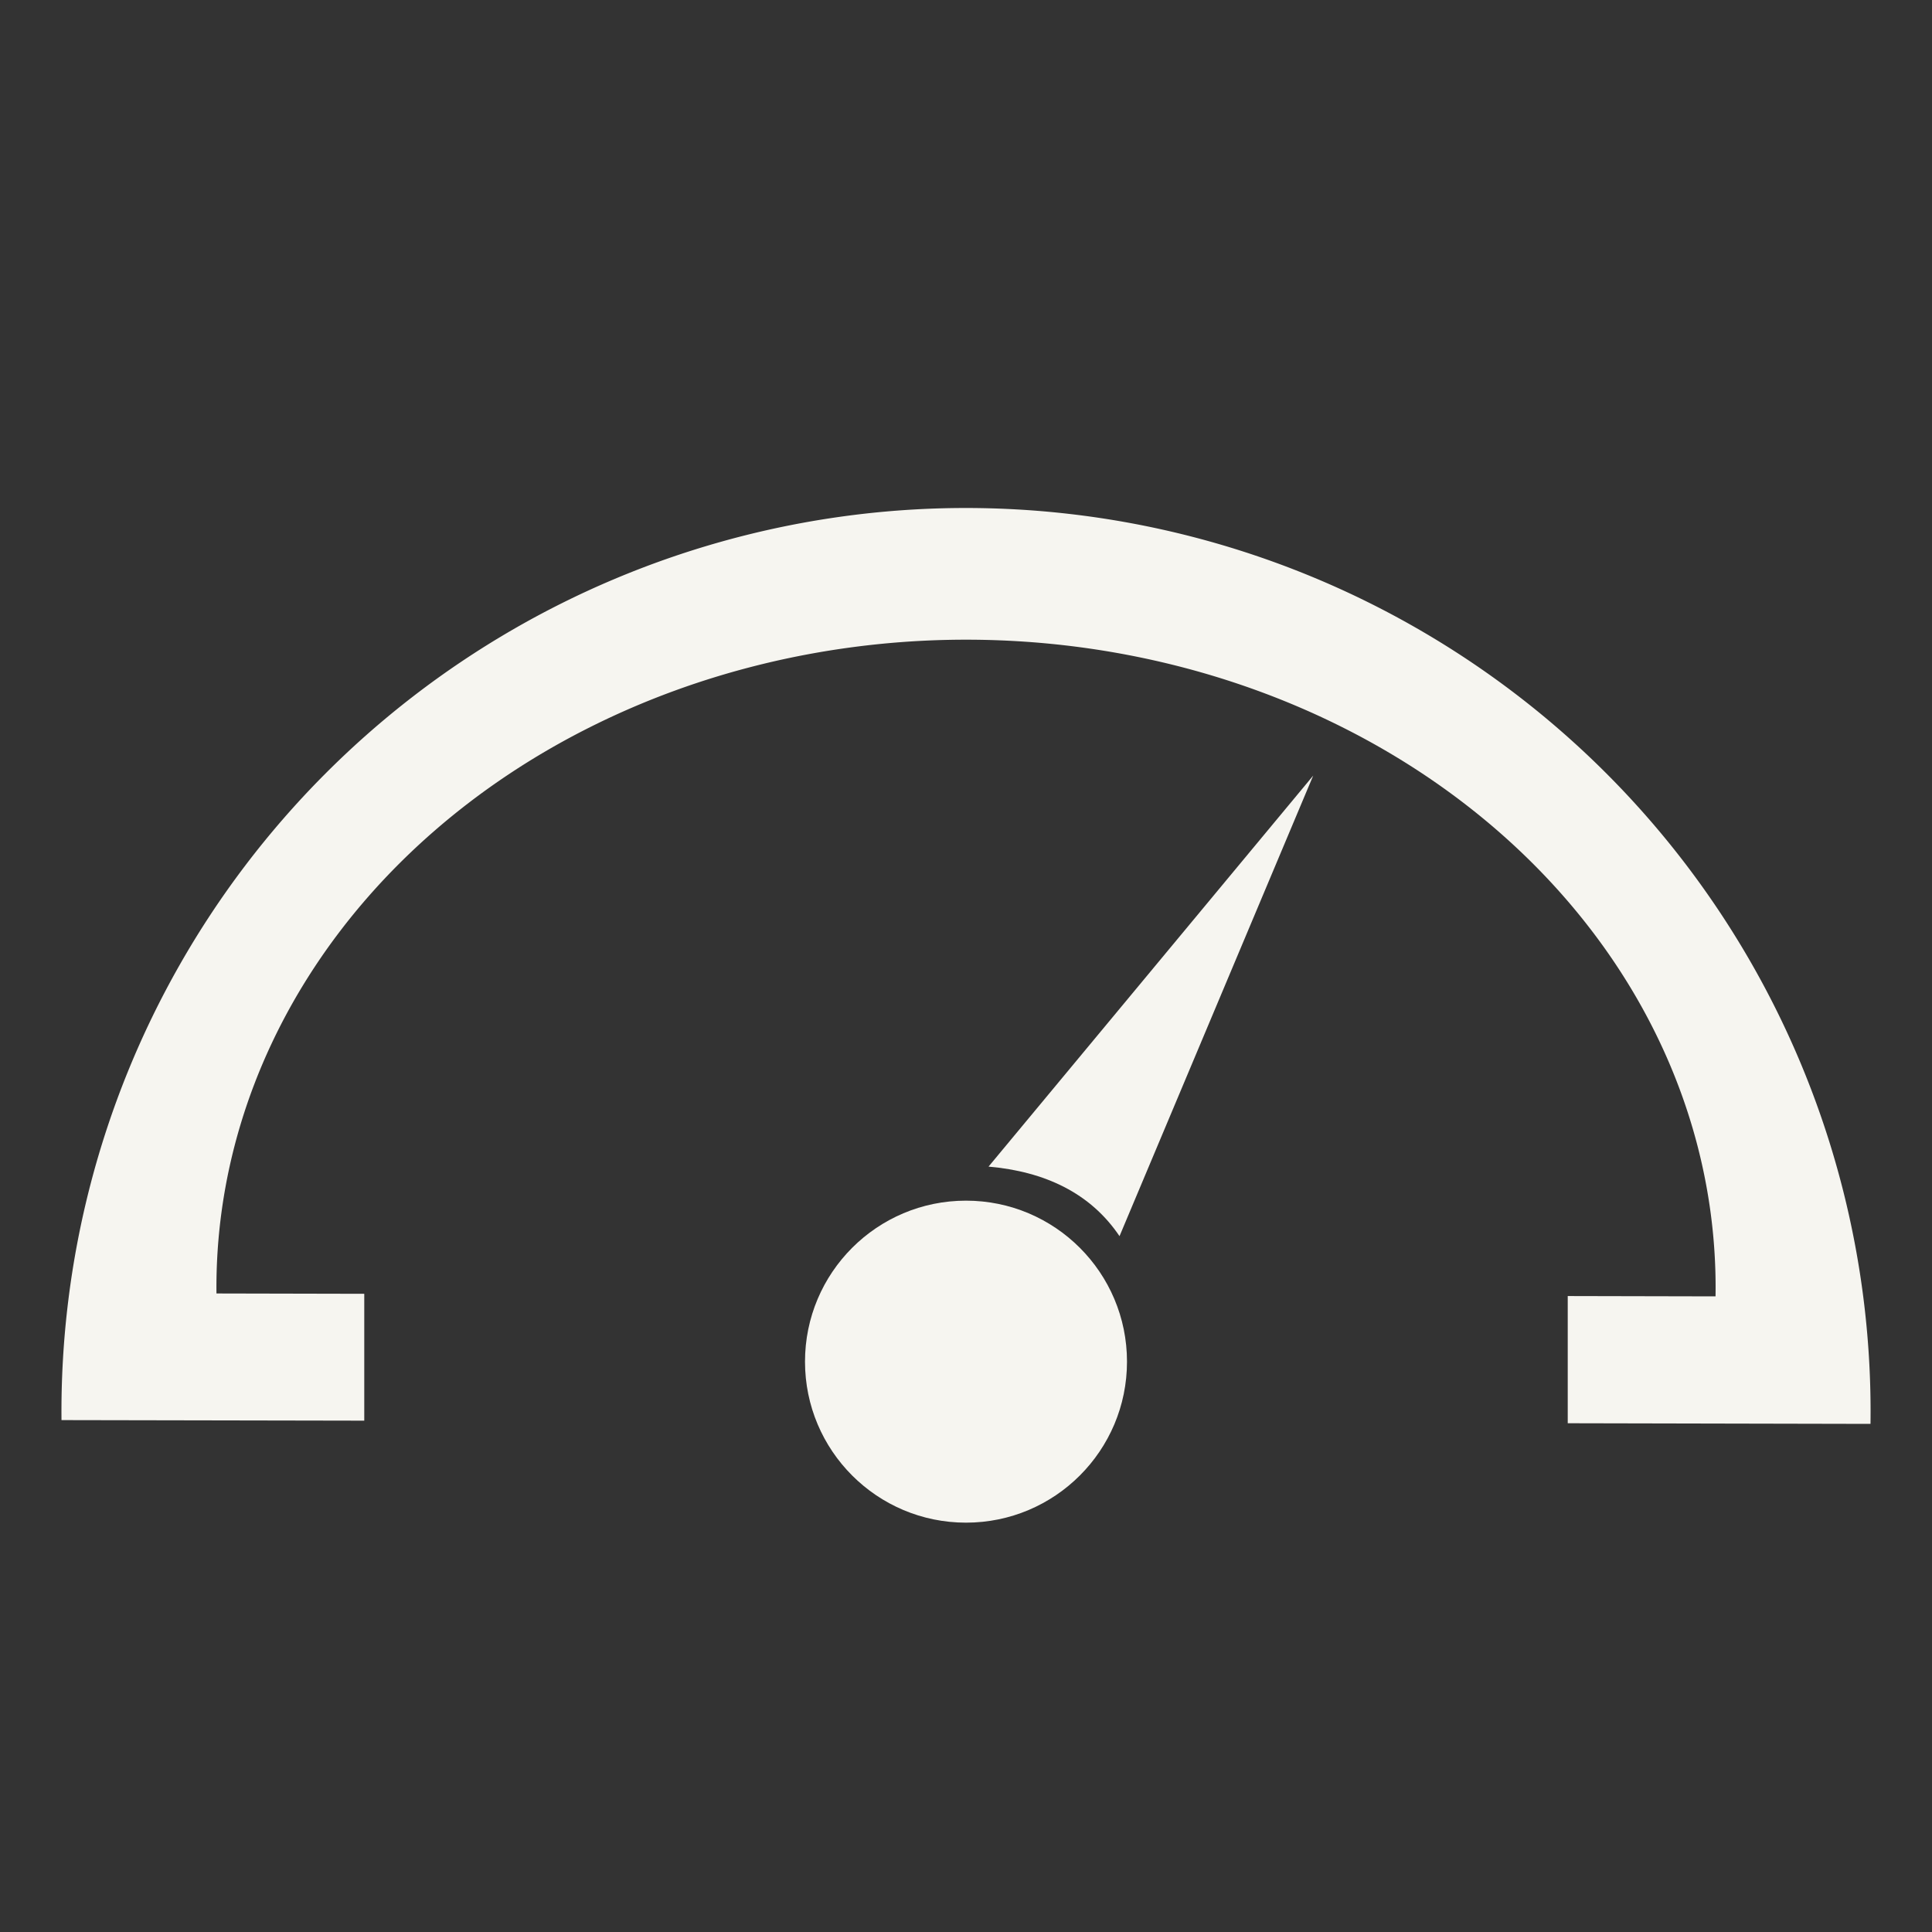 <?xml version="1.0" encoding="UTF-8" standalone="no"?>
<svg
   xmlns:dc="http://purl.org/dc/elements/1.1/"
   xmlns:cc="http://creativecommons.org/ns#"
   xmlns:rdf="http://www.w3.org/1999/02/22-rdf-syntax-ns#"
   xmlns:svg="http://www.w3.org/2000/svg"
   xmlns="http://www.w3.org/2000/svg"
   version="1.1"
   id="svg2"
   viewBox="0 0 24 24"
   height="24"
   width="24">
  <rect x="0" y="0" width="24" height="24" fill="#333333" stroke="none"/>
  <defs
     id="defs4" />
  <path
     id="path4134"
     d="M 11.715 6.314 A 11.237 11.222 0 0 0 6.365 7.824 A 11.237 11.222 0 0 0 0.764 17.641 L 4.525 17.648 L 4.525 16.072 L 2.689 16.068 A 9.312 8.045 0 0 1 7.33 9.033 A 9.312 8.045 0 0 1 11.764 7.949 A 9.312 8.045 0 0 1 16.705 9.049 A 9.312 8.045 0 0 1 21.311 16.104 L 19.475 16.1 L 19.475 17.68 L 23.236 17.688 A 11.237 11.222 0 0 0 17.678 7.85 A 11.237 11.222 0 0 0 11.715 6.314 z "
     style="opacity:1;fill:#f6f5f0;fill-opacity:1;stroke:none;stroke-width:4;stroke-miterlimit:4;stroke-dasharray:none" />
  <circle
     r="2"
     cy="16.915"
     cx="12"
     id="path4155"
     style="opacity:1;fill:#f6f5f0;fill-opacity:1;stroke:none;stroke-width:4;stroke-miterlimit:4;stroke-dasharray:none" />
  <path
     id="path4159"
     d="m 12.28,14.492 4.033,-4.857 -2.406,5.721 c -0.361,-0.536 -0.928,-0.803 -1.627,-0.864 z"
     style="fill:#f6f5f0;fill-rule:evenodd;stroke:none;stroke-width:1px;stroke-linecap:butt;stroke-linejoin:miter;stroke-opacity:1" />
</svg>
